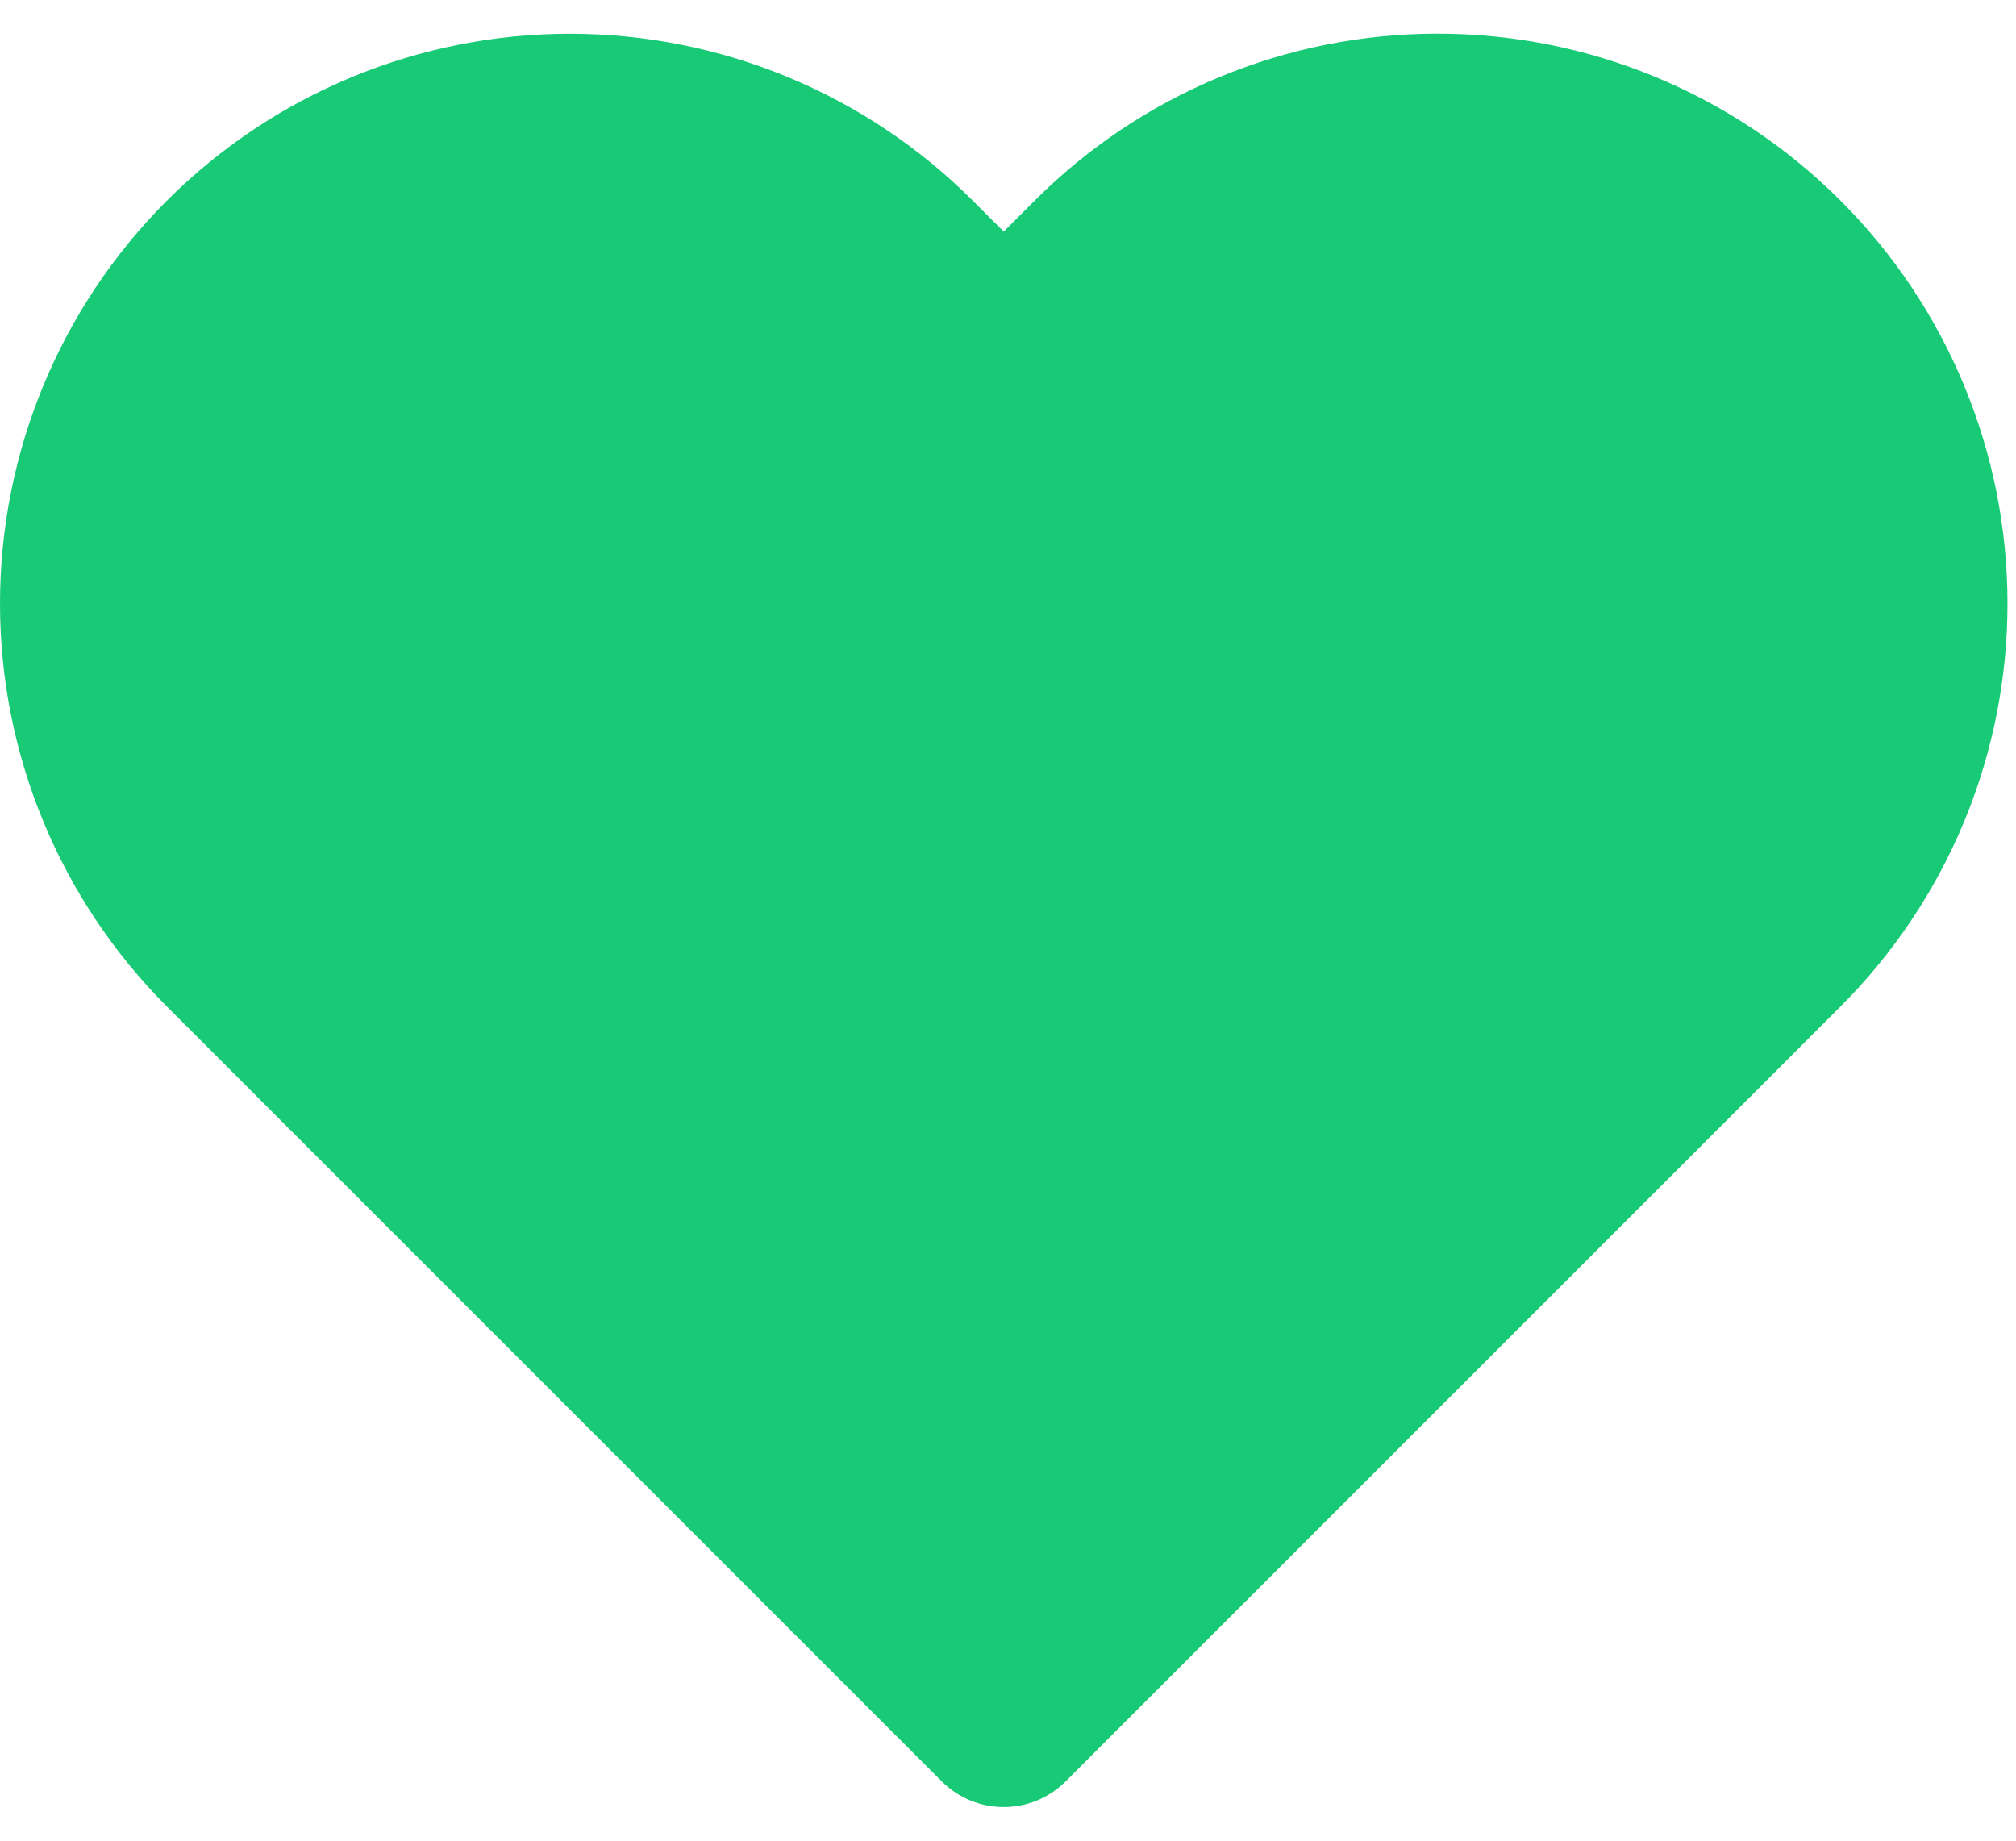 <svg width="23" height="21" viewBox="0 0 23 21" fill="none" xmlns="http://www.w3.org/2000/svg">
<path fill-rule="evenodd" clip-rule="evenodd" d="M13.913 0.879C14.702 0.552 15.547 0.384 16.401 0.384C17.255 0.384 18.101 0.552 18.889 0.879C19.678 1.206 20.395 1.685 20.998 2.289C21.602 2.892 22.081 3.609 22.408 4.398C22.735 5.187 22.903 6.032 22.903 6.886C22.903 7.74 22.735 8.585 22.408 9.374C22.081 10.163 21.602 10.879 20.998 11.483L12.158 20.323C11.768 20.714 11.135 20.714 10.744 20.323L1.904 11.483C0.685 10.264 0 8.61 0 6.886C0 5.162 0.685 3.508 1.904 2.289C3.123 1.07 4.777 0.385 6.501 0.385C8.226 0.385 9.879 1.07 11.098 2.289L11.451 2.642L11.804 2.289C12.408 1.685 13.124 1.206 13.913 0.879Z" fill="#18CA75"/>
</svg>

